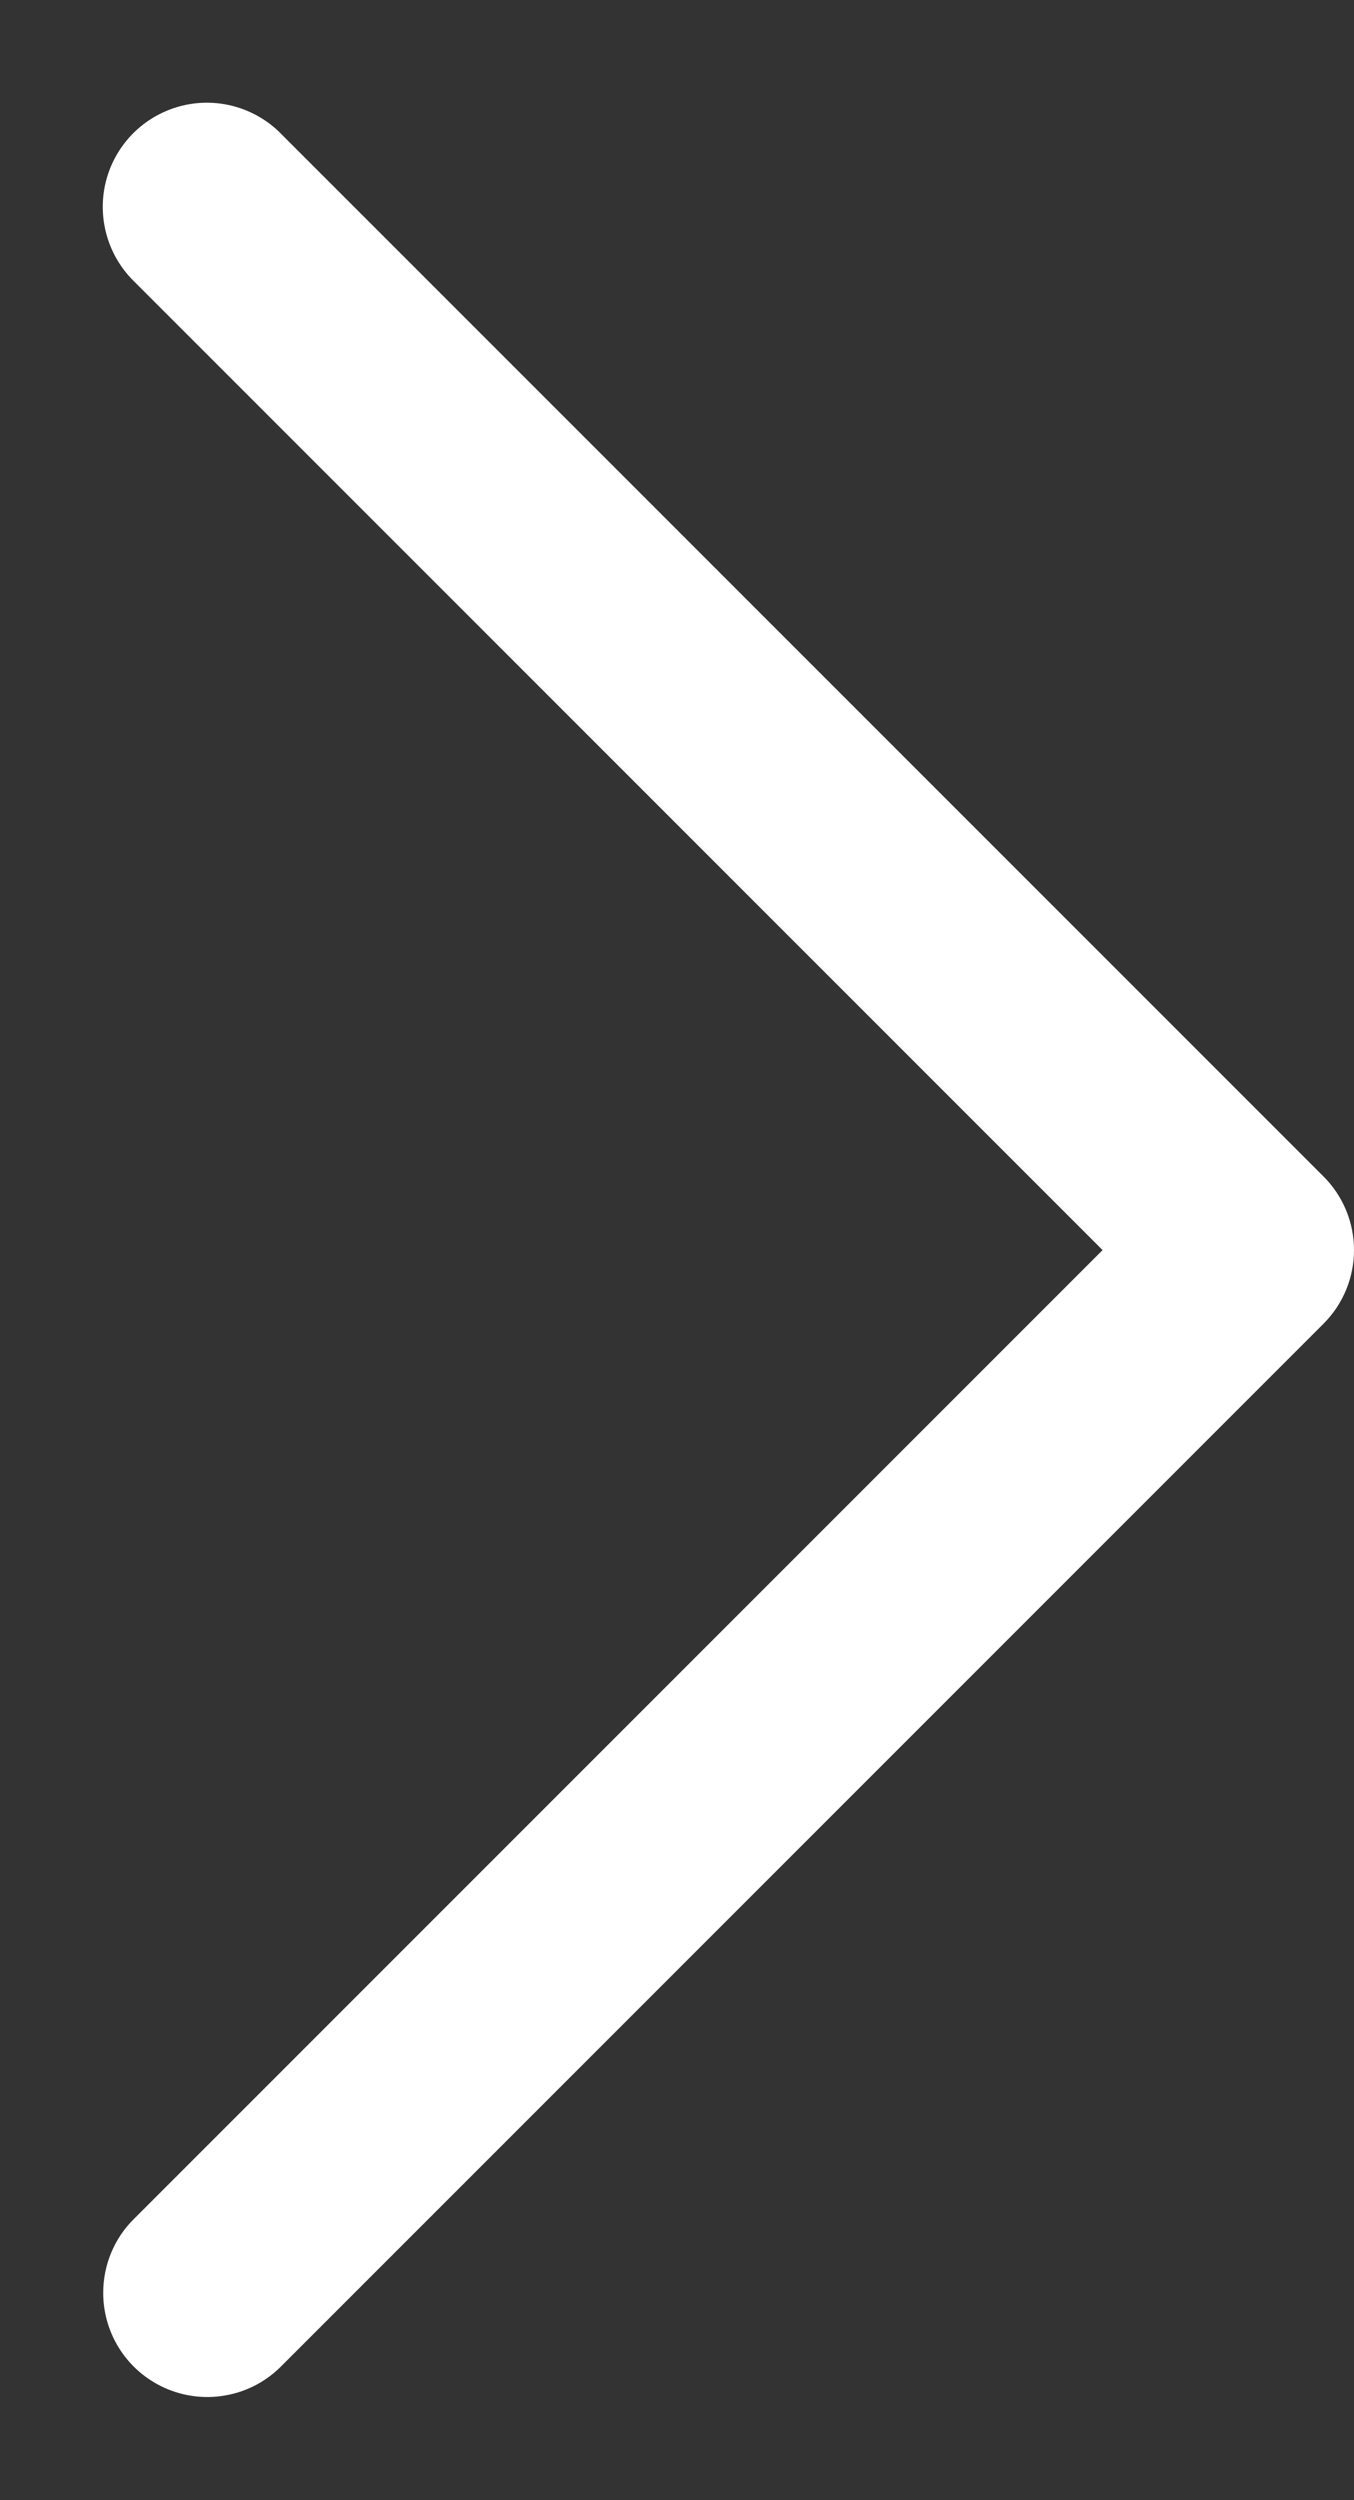 <svg width="13" height="24" viewBox="0 0 13 24" fill="none" xmlns="http://www.w3.org/2000/svg">
<rect x="0" y="0" width="13" height="24" fill="#333333" stroke="none"/>
<path d="M0.987 2.01C0.993 2.273 1.103 2.524 1.293 2.707L10.586 12L1.293 21.293C1.197 21.386 1.121 21.497 1.069 21.621C1.017 21.744 0.991 21.876 0.991 22.01C0.991 22.209 1.05 22.403 1.161 22.568C1.272 22.733 1.43 22.861 1.614 22.936C1.799 23.011 2.001 23.029 2.196 22.988C2.39 22.948 2.569 22.849 2.707 22.707L12.707 12.707C12.895 12.519 13 12.265 13 12C13 11.735 12.895 11.48 12.707 11.293L2.707 1.293C2.568 1.148 2.387 1.048 2.19 1.007C1.993 0.966 1.788 0.985 1.602 1.063C1.416 1.14 1.258 1.272 1.148 1.441C1.038 1.61 0.982 1.808 0.987 2.01Z" fill="white"/>
</svg>
